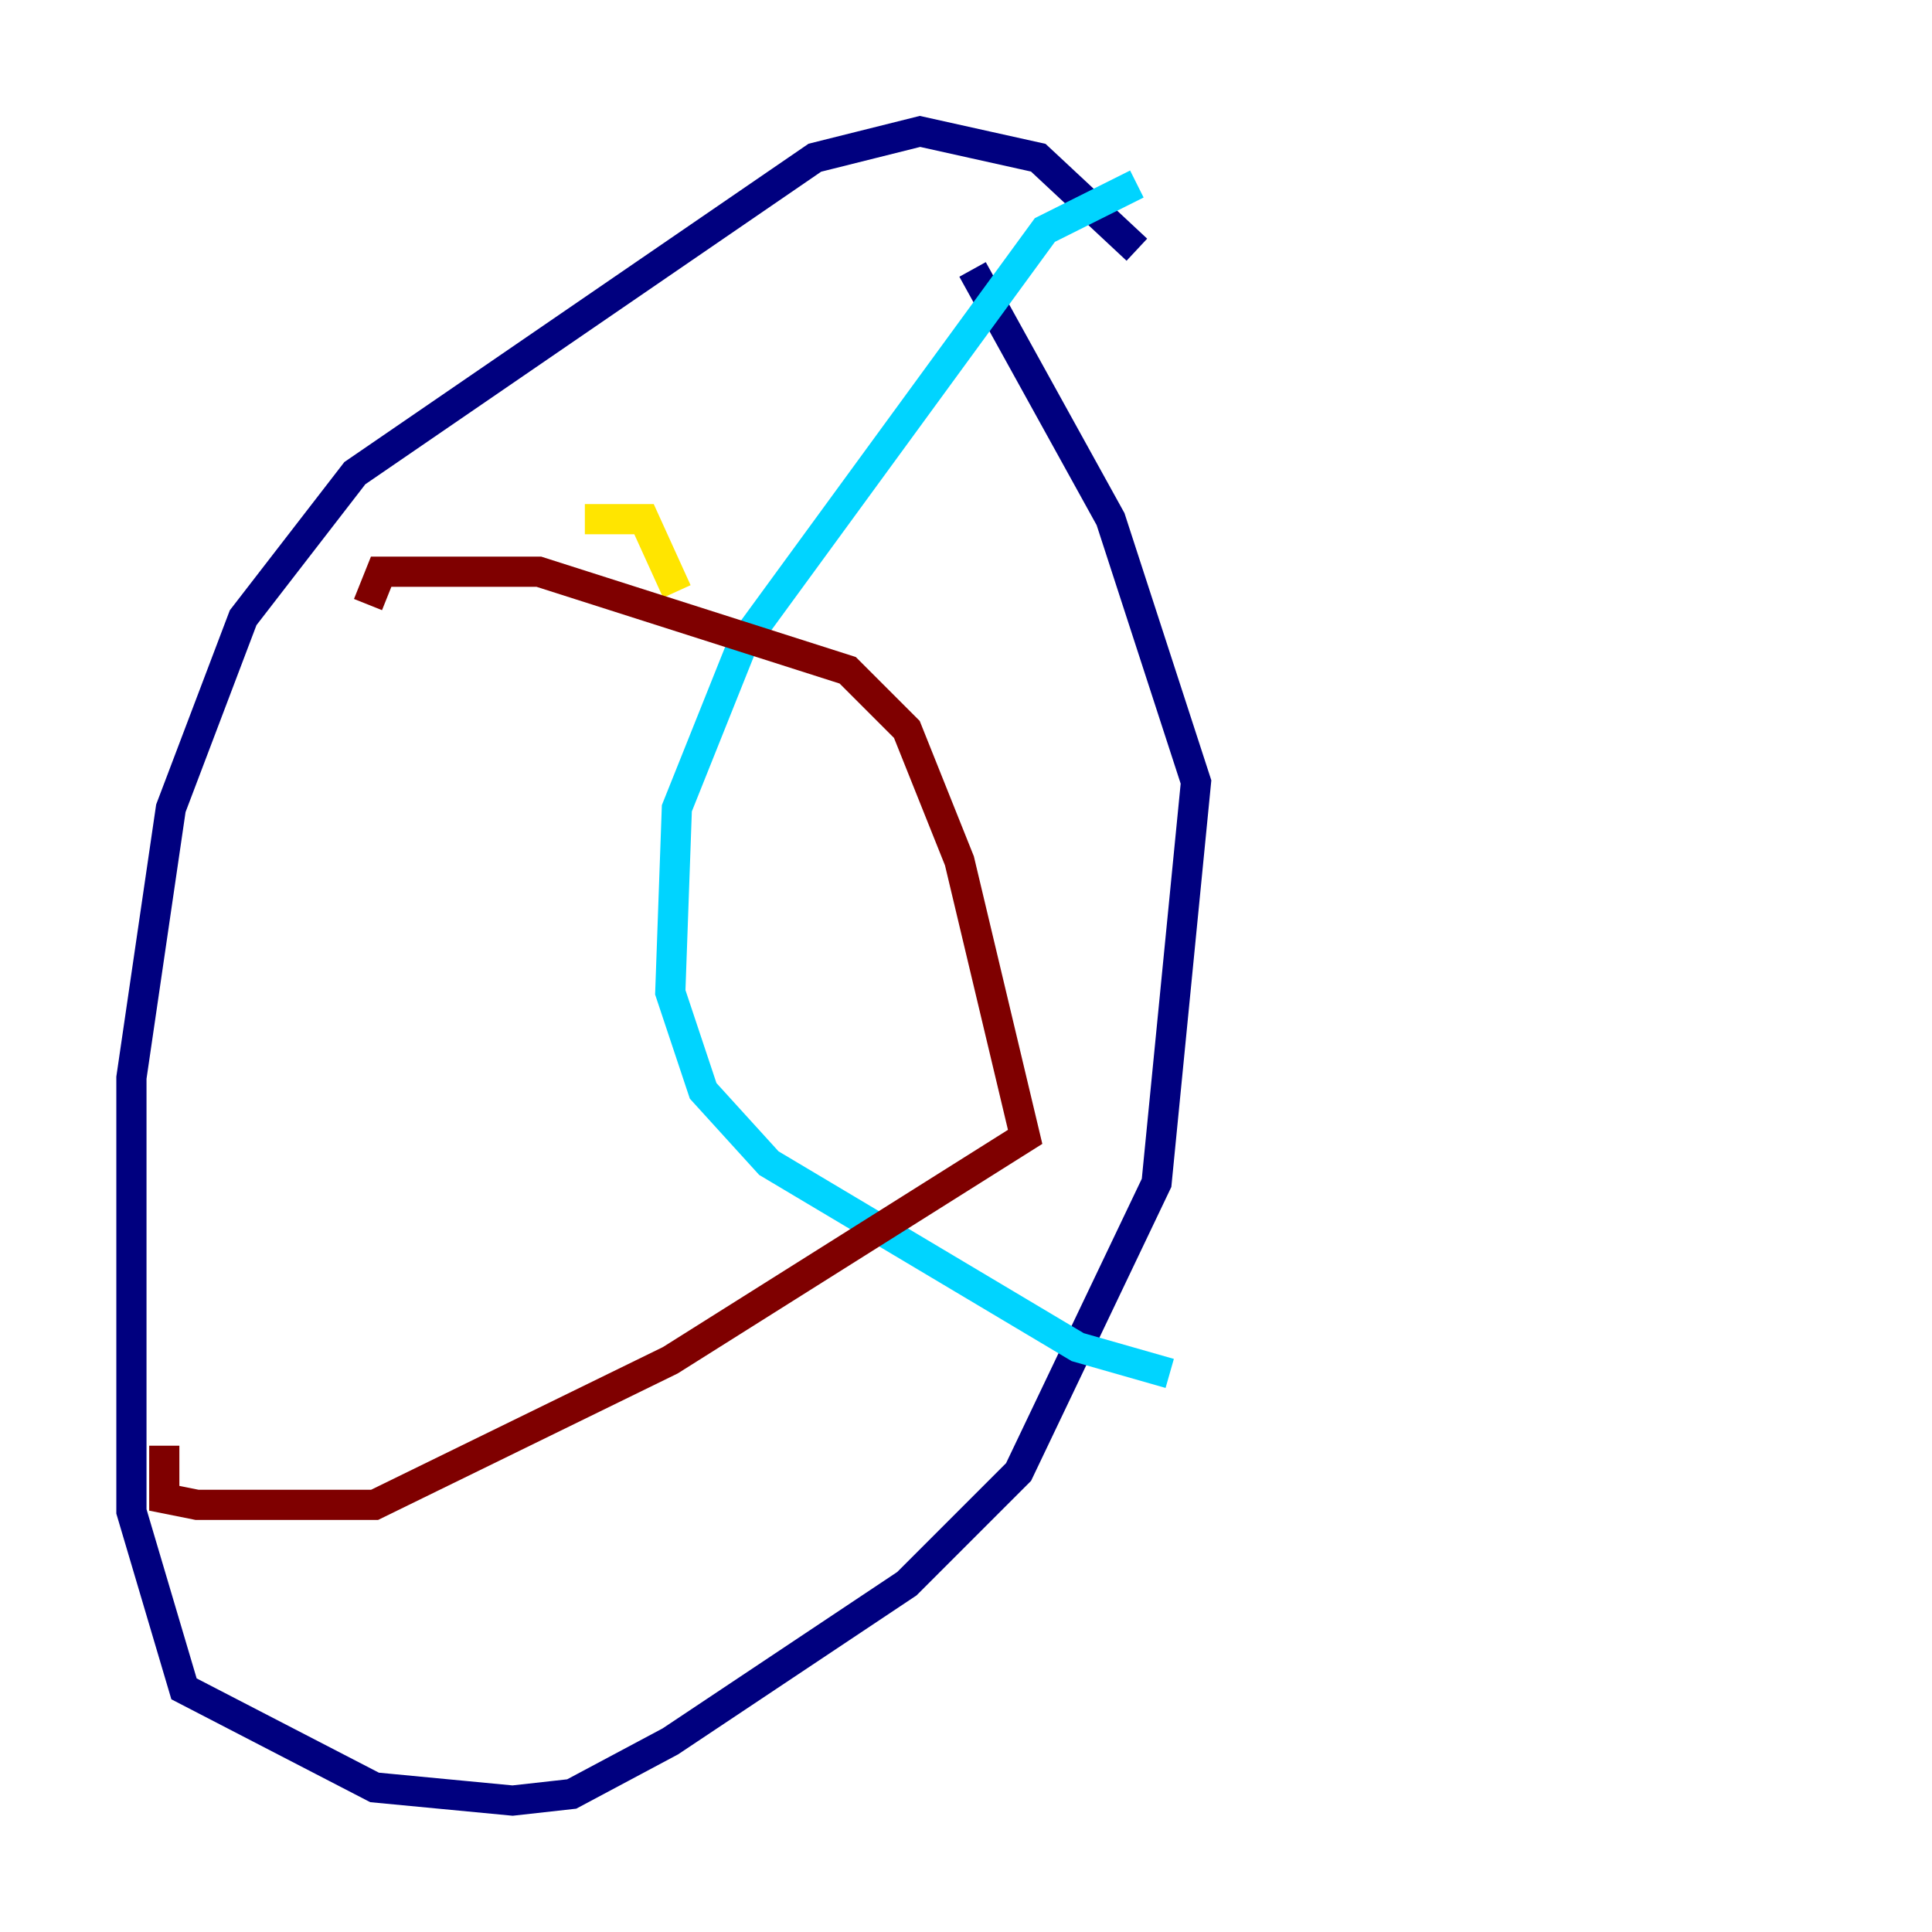 <?xml version="1.0" encoding="utf-8" ?>
<svg baseProfile="tiny" height="128" version="1.2" viewBox="0,0,128,128" width="128" xmlns="http://www.w3.org/2000/svg" xmlns:ev="http://www.w3.org/2001/xml-events" xmlns:xlink="http://www.w3.org/1999/xlink"><defs /><polyline fill="none" points="75.32,16.544 68.789,10.449 60.952,8.707 53.986,10.449 23.51,31.347 16.109,40.925 11.32,53.551 8.707,71.401 8.707,100.136 12.191,111.891 24.816,118.422 33.959,119.293 37.878,118.857 44.408,115.374 60.082,104.925 67.483,97.524 76.626,78.367 79.238,51.809 73.578,34.395 64.435,17.85" stroke="#00007f" stroke-width="2" /><polyline fill="none" points="75.32,12.191 69.225,15.238 49.197,42.667 44.843,53.551 44.408,65.742 46.585,72.272 50.939,77.061 71.401,89.252 77.497,90.993" stroke="#00d4ff" stroke-width="2" /><polyline fill="none" points="44.843,39.184 42.667,34.395 38.748,34.395" stroke="#ffe500" stroke-width="2" /><polyline fill="none" points="24.381,40.054 25.252,37.878 35.701,37.878 56.163,44.408 60.082,48.327 63.565,57.034 67.918,75.32 44.408,90.122 24.816,99.701 13.061,99.701 10.884,99.265 10.884,95.782" stroke="#7f0000" stroke-width="2" /></svg>